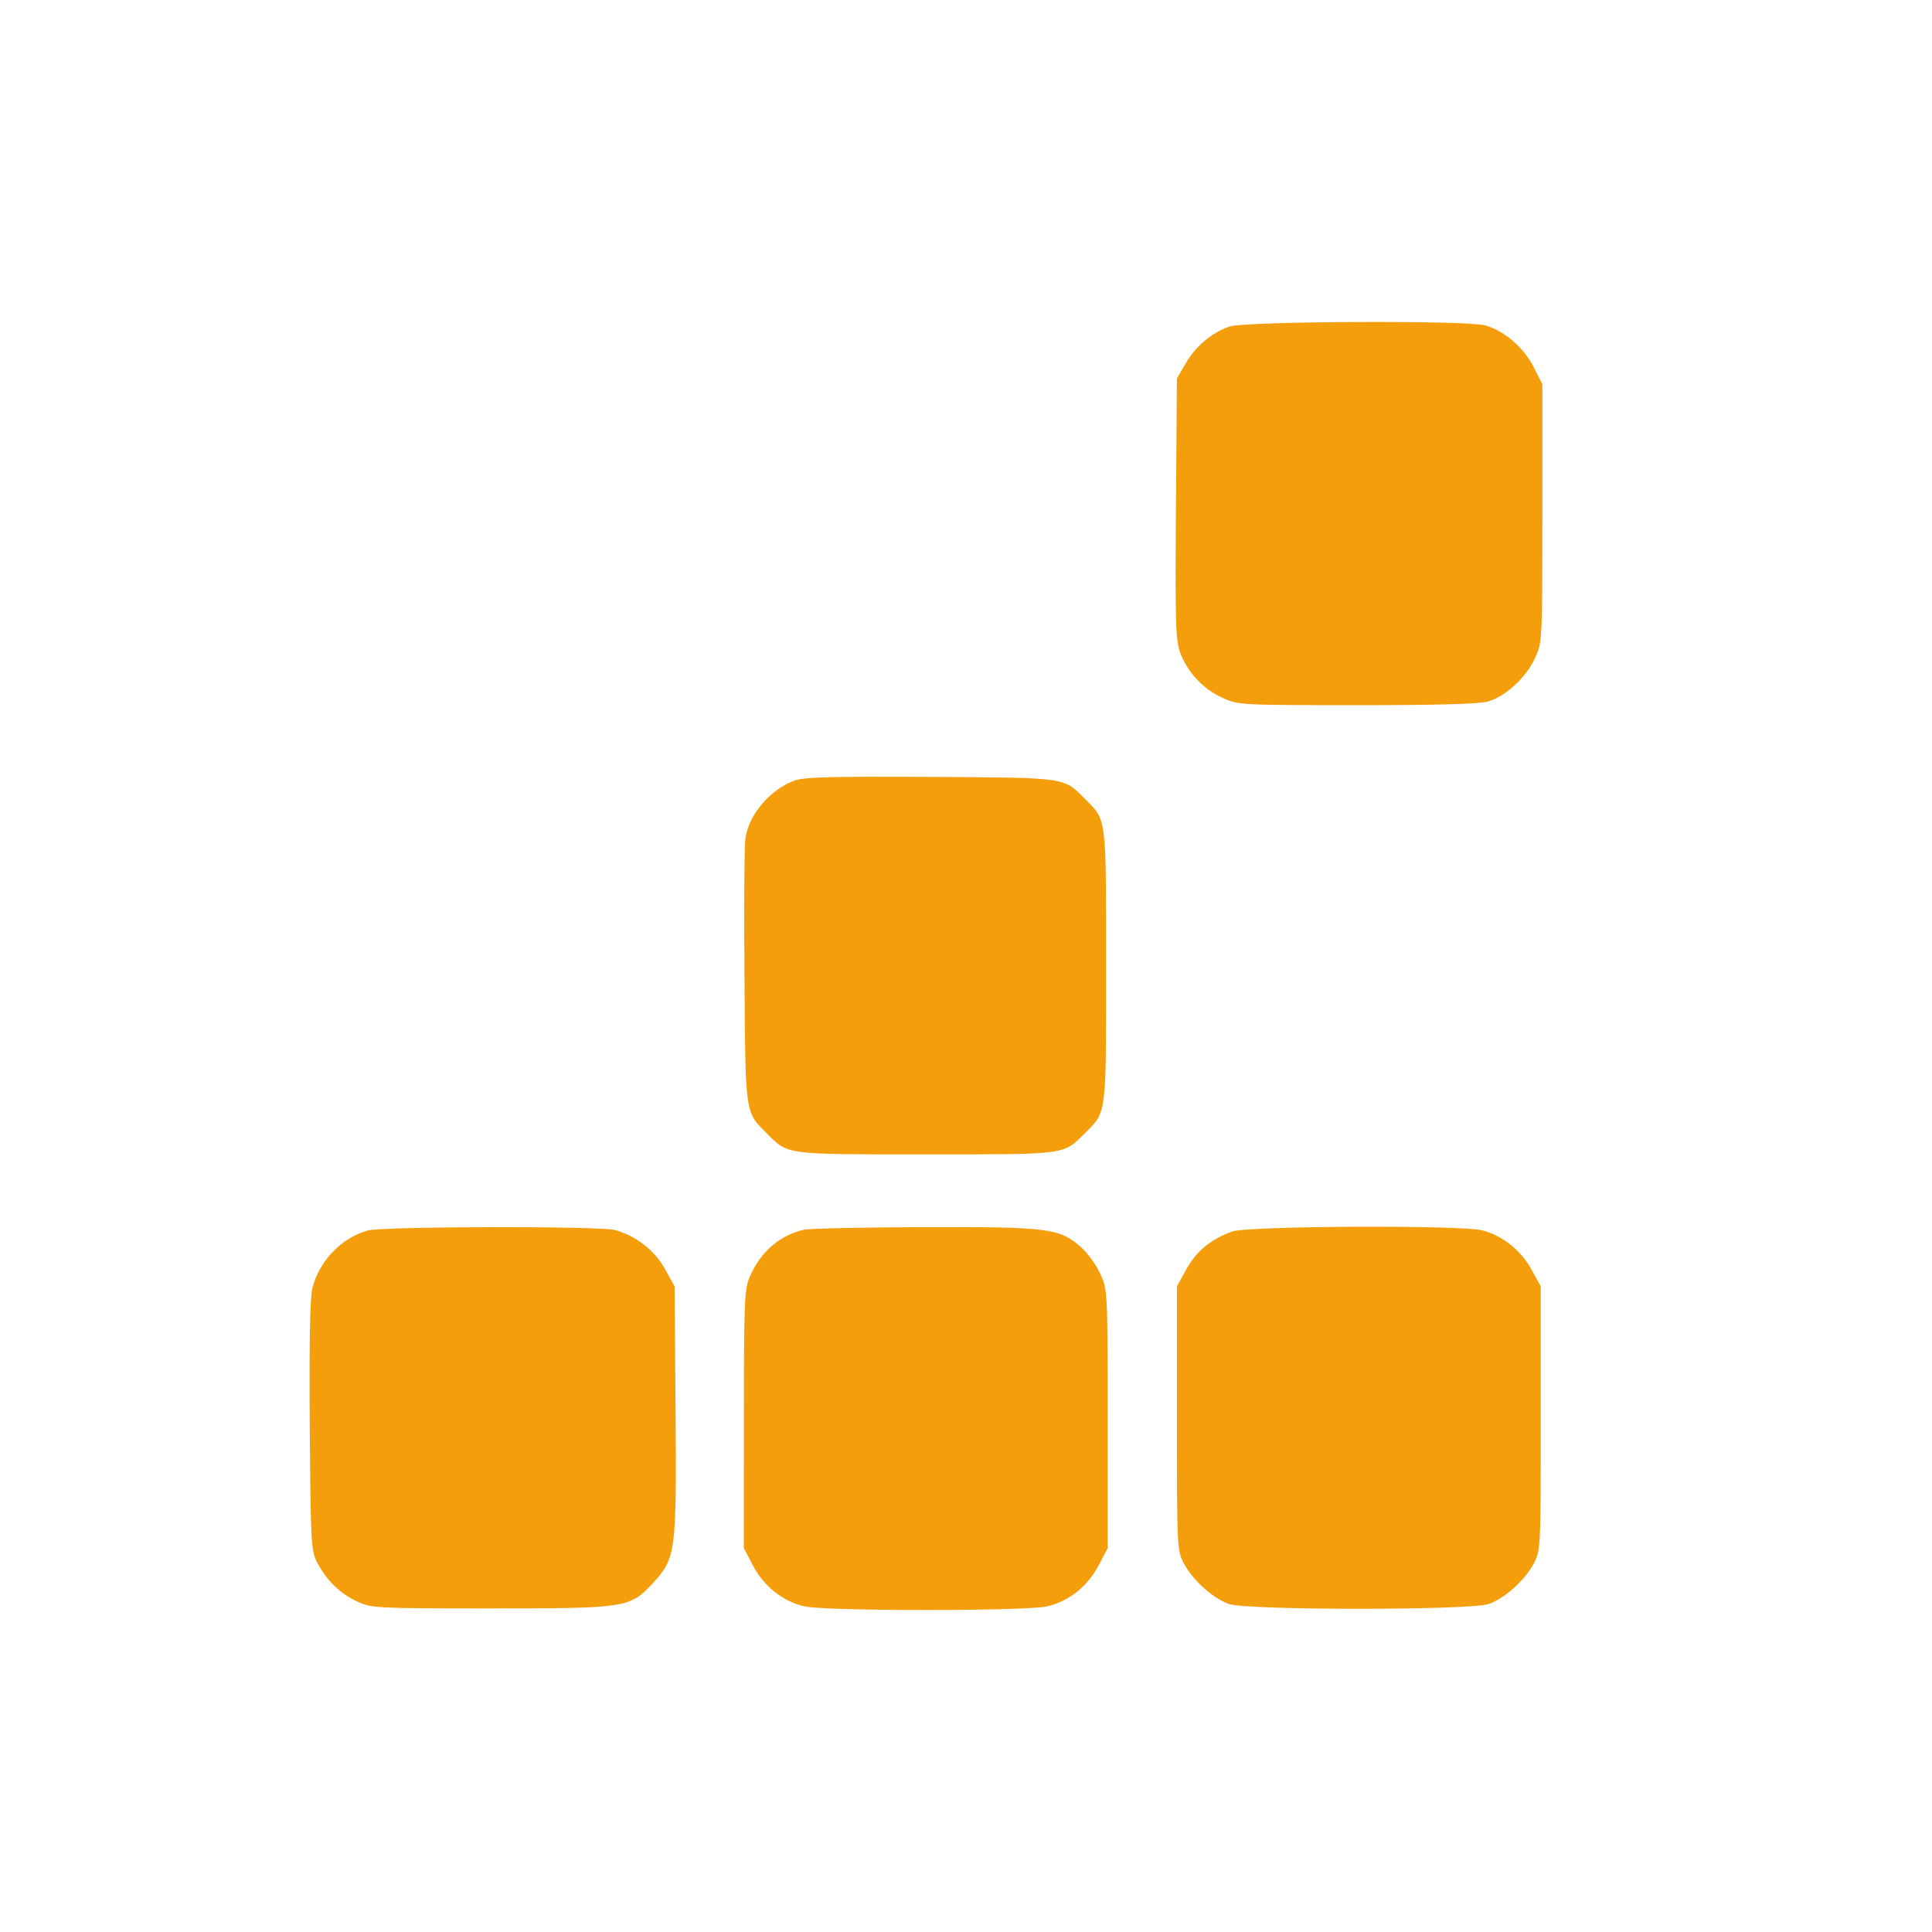 <svg width="24" height="24" viewBox="0 0 24 24" fill="none" xmlns="http://www.w3.org/2000/svg"><path d="M15.270 4.057 C 15.049 4.136,14.856 4.298,14.731 4.511 L 14.620 4.700 14.608 6.320 C 14.598 7.753,14.604 7.959,14.663 8.114 C 14.755 8.355,14.943 8.556,15.180 8.666 C 15.378 8.758,15.394 8.759,16.855 8.760 C 17.860 8.760,18.380 8.745,18.486 8.714 C 18.705 8.648,18.955 8.419,19.065 8.182 C 19.159 7.980,19.159 7.976,19.160 6.377 L 19.160 4.774 19.050 4.557 C 18.927 4.316,18.684 4.107,18.449 4.042 C 18.214 3.977,15.458 3.990,15.270 4.057 M9.874 9.695 C 9.568 9.806,9.303 10.116,9.260 10.413 C 9.246 10.505,9.241 11.282,9.248 12.140 C 9.261 13.859,9.254 13.808,9.523 14.077 C 9.794 14.348,9.733 14.340,11.500 14.340 C 13.267 14.340,13.206 14.348,13.477 14.077 C 13.749 13.804,13.740 13.878,13.740 12.000 C 13.740 10.122,13.749 10.196,13.477 9.923 C 13.208 9.654,13.258 9.661,11.560 9.651 C 10.362 9.644,9.988 9.653,9.874 9.695 M4.566 15.286 C 4.237 15.380,3.964 15.667,3.879 16.007 C 3.851 16.121,3.840 16.708,3.848 17.720 C 3.860 19.207,3.863 19.265,3.946 19.421 C 4.063 19.640,4.226 19.796,4.440 19.896 C 4.613 19.977,4.680 19.980,6.100 19.980 C 7.791 19.980,7.826 19.974,8.115 19.661 C 8.395 19.357,8.406 19.270,8.392 17.512 L 8.380 15.980 8.260 15.763 C 8.132 15.532,7.902 15.352,7.641 15.280 C 7.459 15.229,4.745 15.234,4.566 15.286 M9.980 15.277 C 9.684 15.350,9.458 15.543,9.323 15.840 C 9.246 16.011,9.242 16.097,9.241 17.625 L 9.240 19.231 9.352 19.445 C 9.490 19.709,9.730 19.898,10.000 19.956 C 10.273 20.015,12.727 20.015,13.000 19.956 C 13.270 19.898,13.510 19.709,13.648 19.445 L 13.760 19.231 13.760 17.625 C 13.759 16.028,13.759 16.019,13.666 15.820 C 13.615 15.710,13.507 15.562,13.427 15.491 C 13.160 15.257,13.023 15.240,11.483 15.244 C 10.722 15.246,10.046 15.261,9.980 15.277 M15.308 15.298 C 15.044 15.392,14.864 15.540,14.739 15.764 L 14.620 15.980 14.620 17.620 C 14.620 19.228,14.622 19.263,14.707 19.423 C 14.819 19.632,15.067 19.855,15.265 19.925 C 15.490 20.005,18.270 20.005,18.495 19.925 C 18.693 19.855,18.941 19.632,19.053 19.423 C 19.138 19.263,19.140 19.228,19.140 17.620 L 19.140 15.980 19.022 15.766 C 18.891 15.531,18.671 15.354,18.419 15.285 C 18.173 15.216,15.505 15.228,15.308 15.298 " fill="#F59E0B" stroke="none" fill-rule="evenodd"></path></svg>